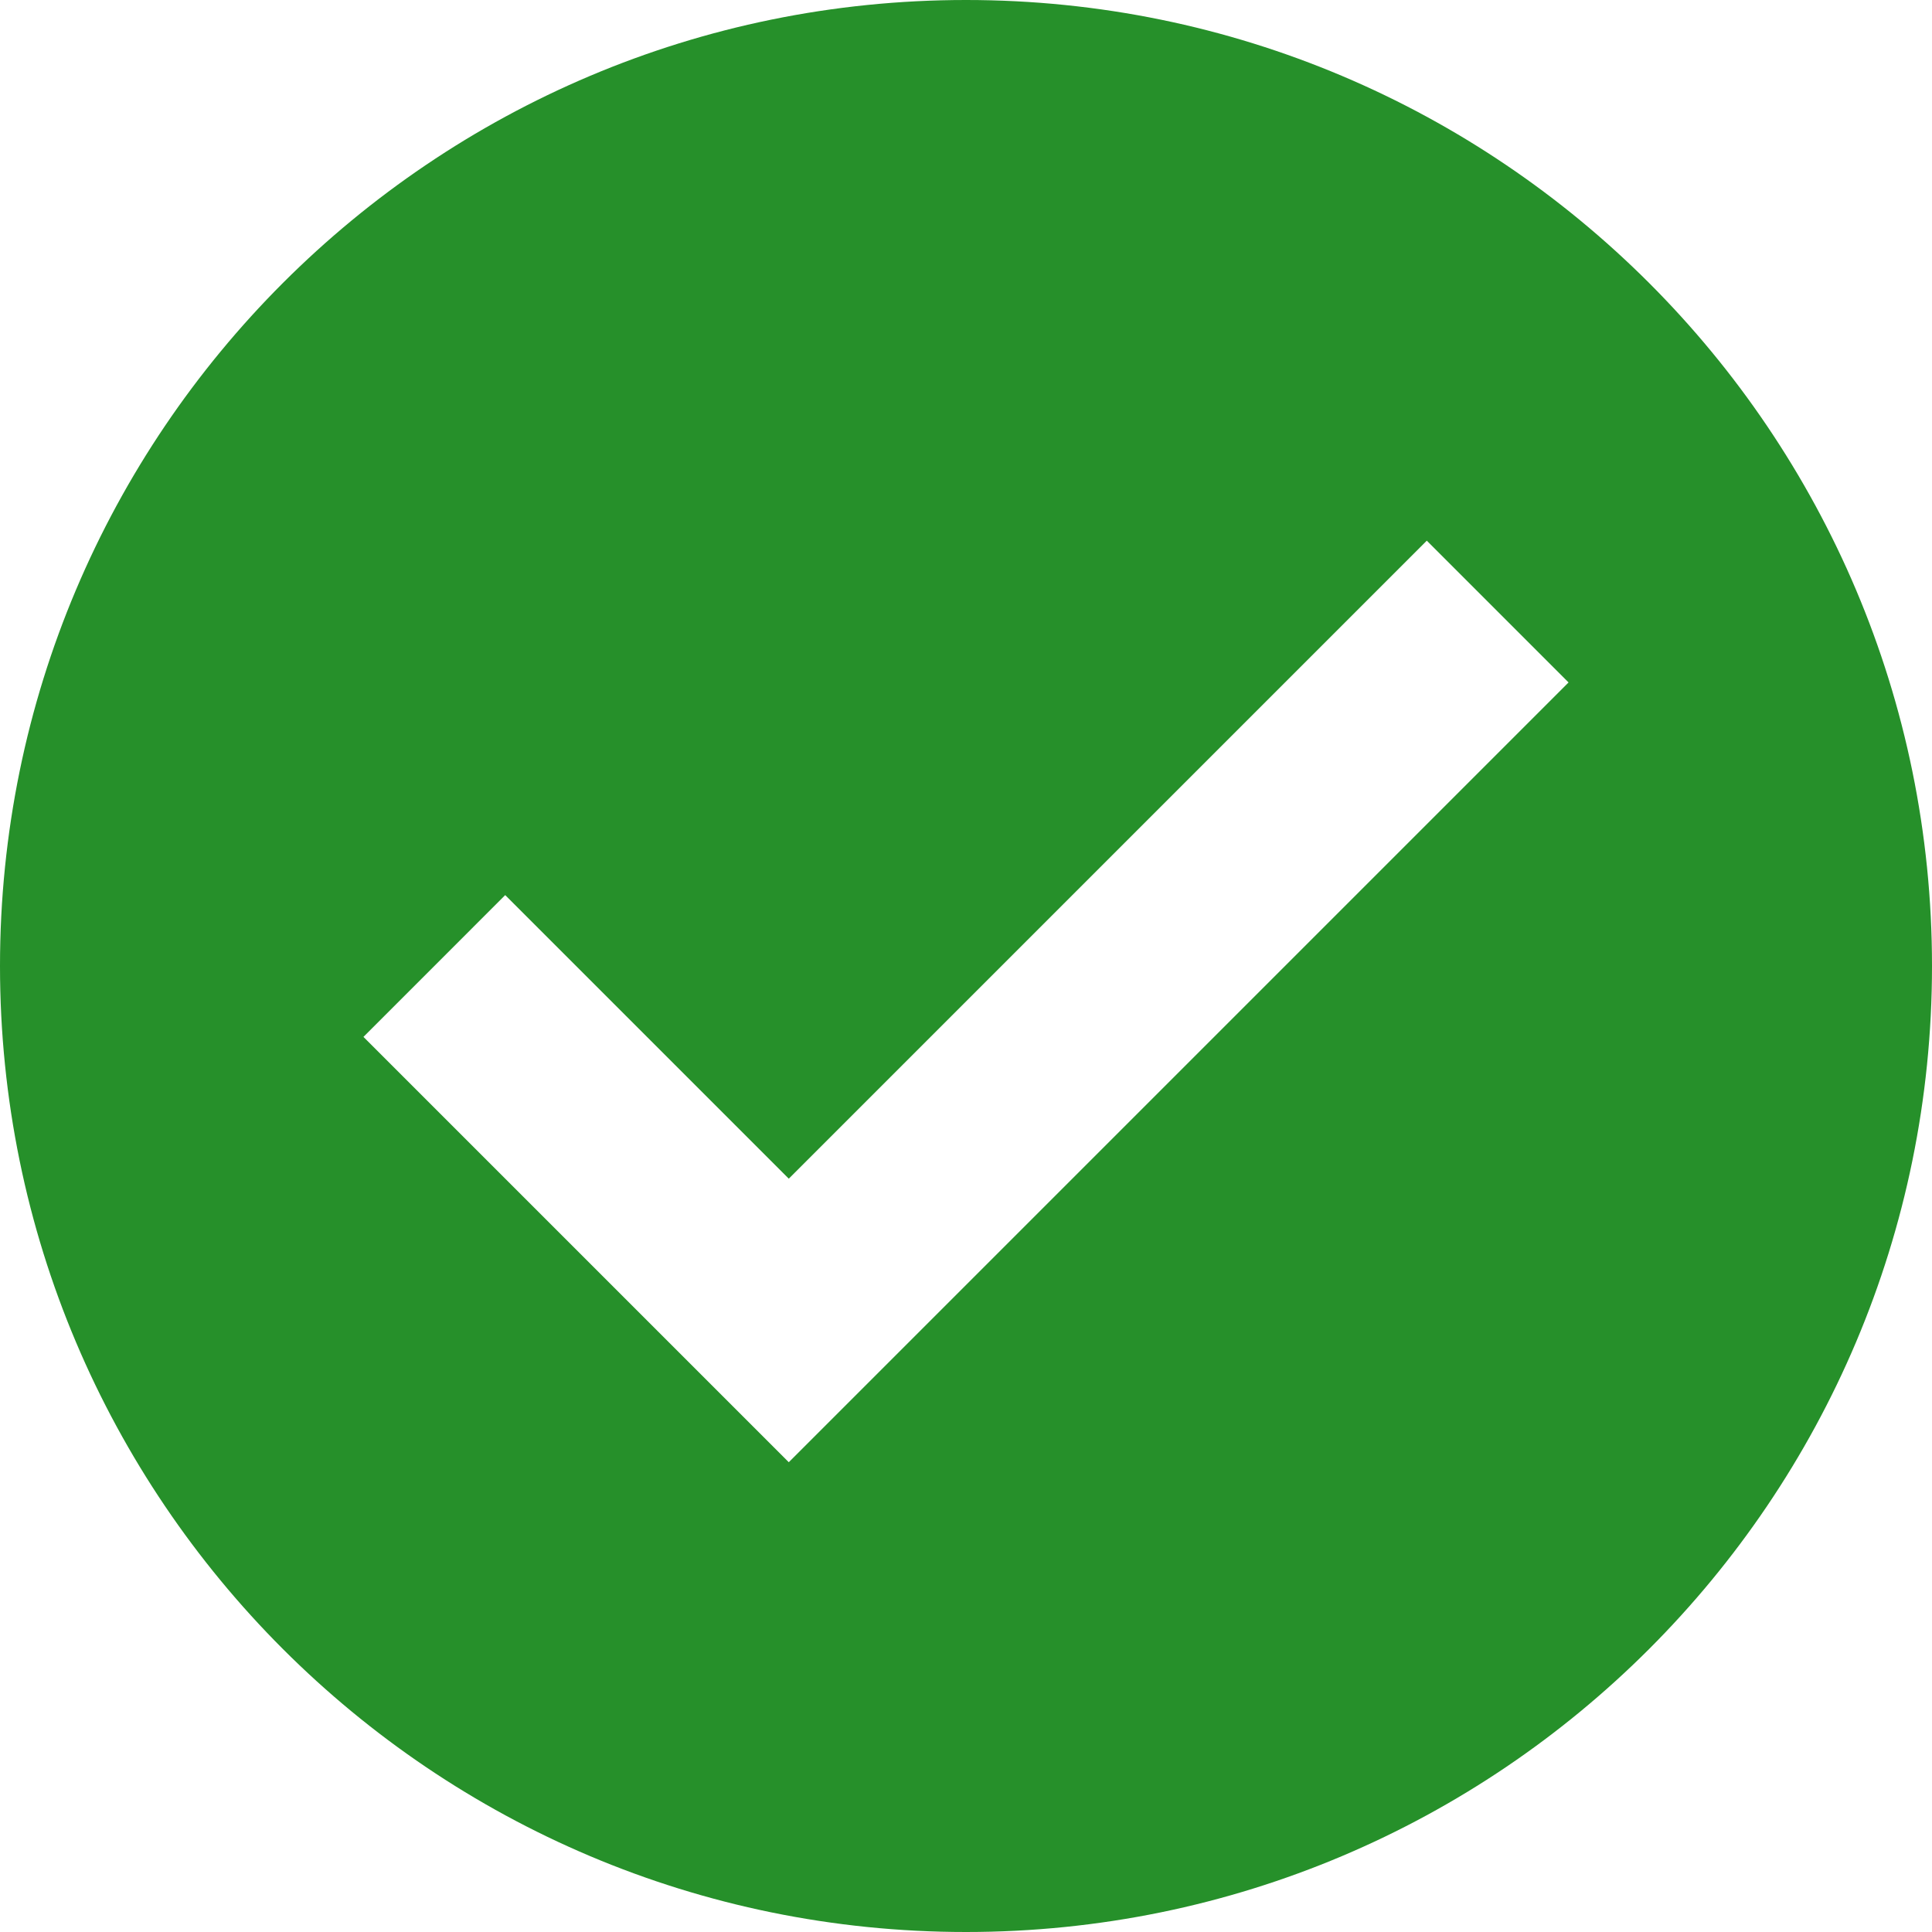 <?xml version="1.0" encoding="UTF-8"?>
<svg width="59px" height="59px" viewBox="0 0 59 59" version="1.1" xmlns="http://www.w3.org/2000/svg" xmlns:xlink="http://www.w3.org/1999/xlink">
    <title>checked</title>
    <g id="Page-1" stroke="none" stroke-width="1" fill="none" fill-rule="evenodd">
        <g id="1280-2" transform="translate(-611, -200)" fill-rule="nonzero" fill="#26902A">
            <g id="Group-20" transform="translate(422, 141)">
                <g id="checked" transform="translate(189, 59)">
                    <path d="M29.5,0 C13.208,0 0,13.208 0,29.5 C0,45.792 13.208,59 29.5,59 C45.793,59 59,45.792 59,29.5 C59,13.208 45.793,0 29.5,0 Z M24.088,44.654 L11.099,31.665 L15.428,27.335 L24.088,35.995 L43.572,16.511 L47.901,20.841 L24.088,44.654 Z" id="Shape"></path>
                </g>
            </g>
        </g>
    </g>
</svg>